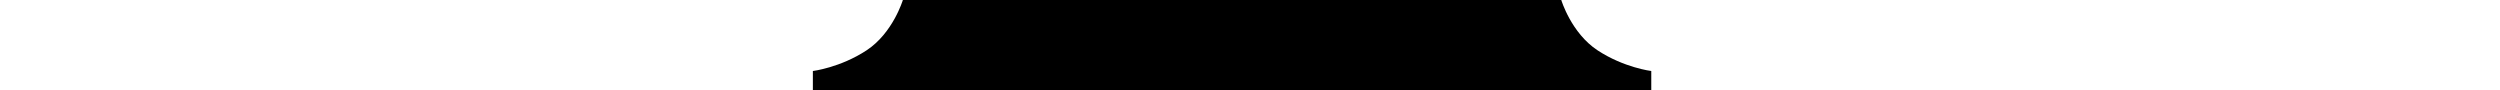 <?xml version="1.0" encoding="utf-8"?>
<!-- Generator: Adobe Illustrator 15.0.0, SVG Export Plug-In . SVG Version: 6.00 Build 0)  -->
<!DOCTYPE svg PUBLIC "-//W3C//DTD SVG 1.1//EN" "http://www.w3.org/Graphics/SVG/1.1/DTD/svg11.dtd">
<svg version="1.1" id="Calque_1" xmlns="http://www.w3.org/2000/svg" xmlns:xlink="http://www.w3.org/1999/xlink" x="0px" y="0px"
	 width="500px" height="18px" viewBox="0 0 500 27.078" enable-background="new 0 0 500 27.078" xml:space="preserve">
<g class="Calque_3">
	<path d="M244.604,0h-99.045c0,0-2.981,9.937-10.93,15.152c-7.951,5.217-16.149,6.211-16.149,6.211v5.715c0,0,126.125,0,126.126,0
		H370.73v-5.715c0,0-8.198-0.994-16.147-6.211C346.632,9.935,343.651,0,343.651,0S244.605,0,244.604,0z"/>
</g>
</svg>
